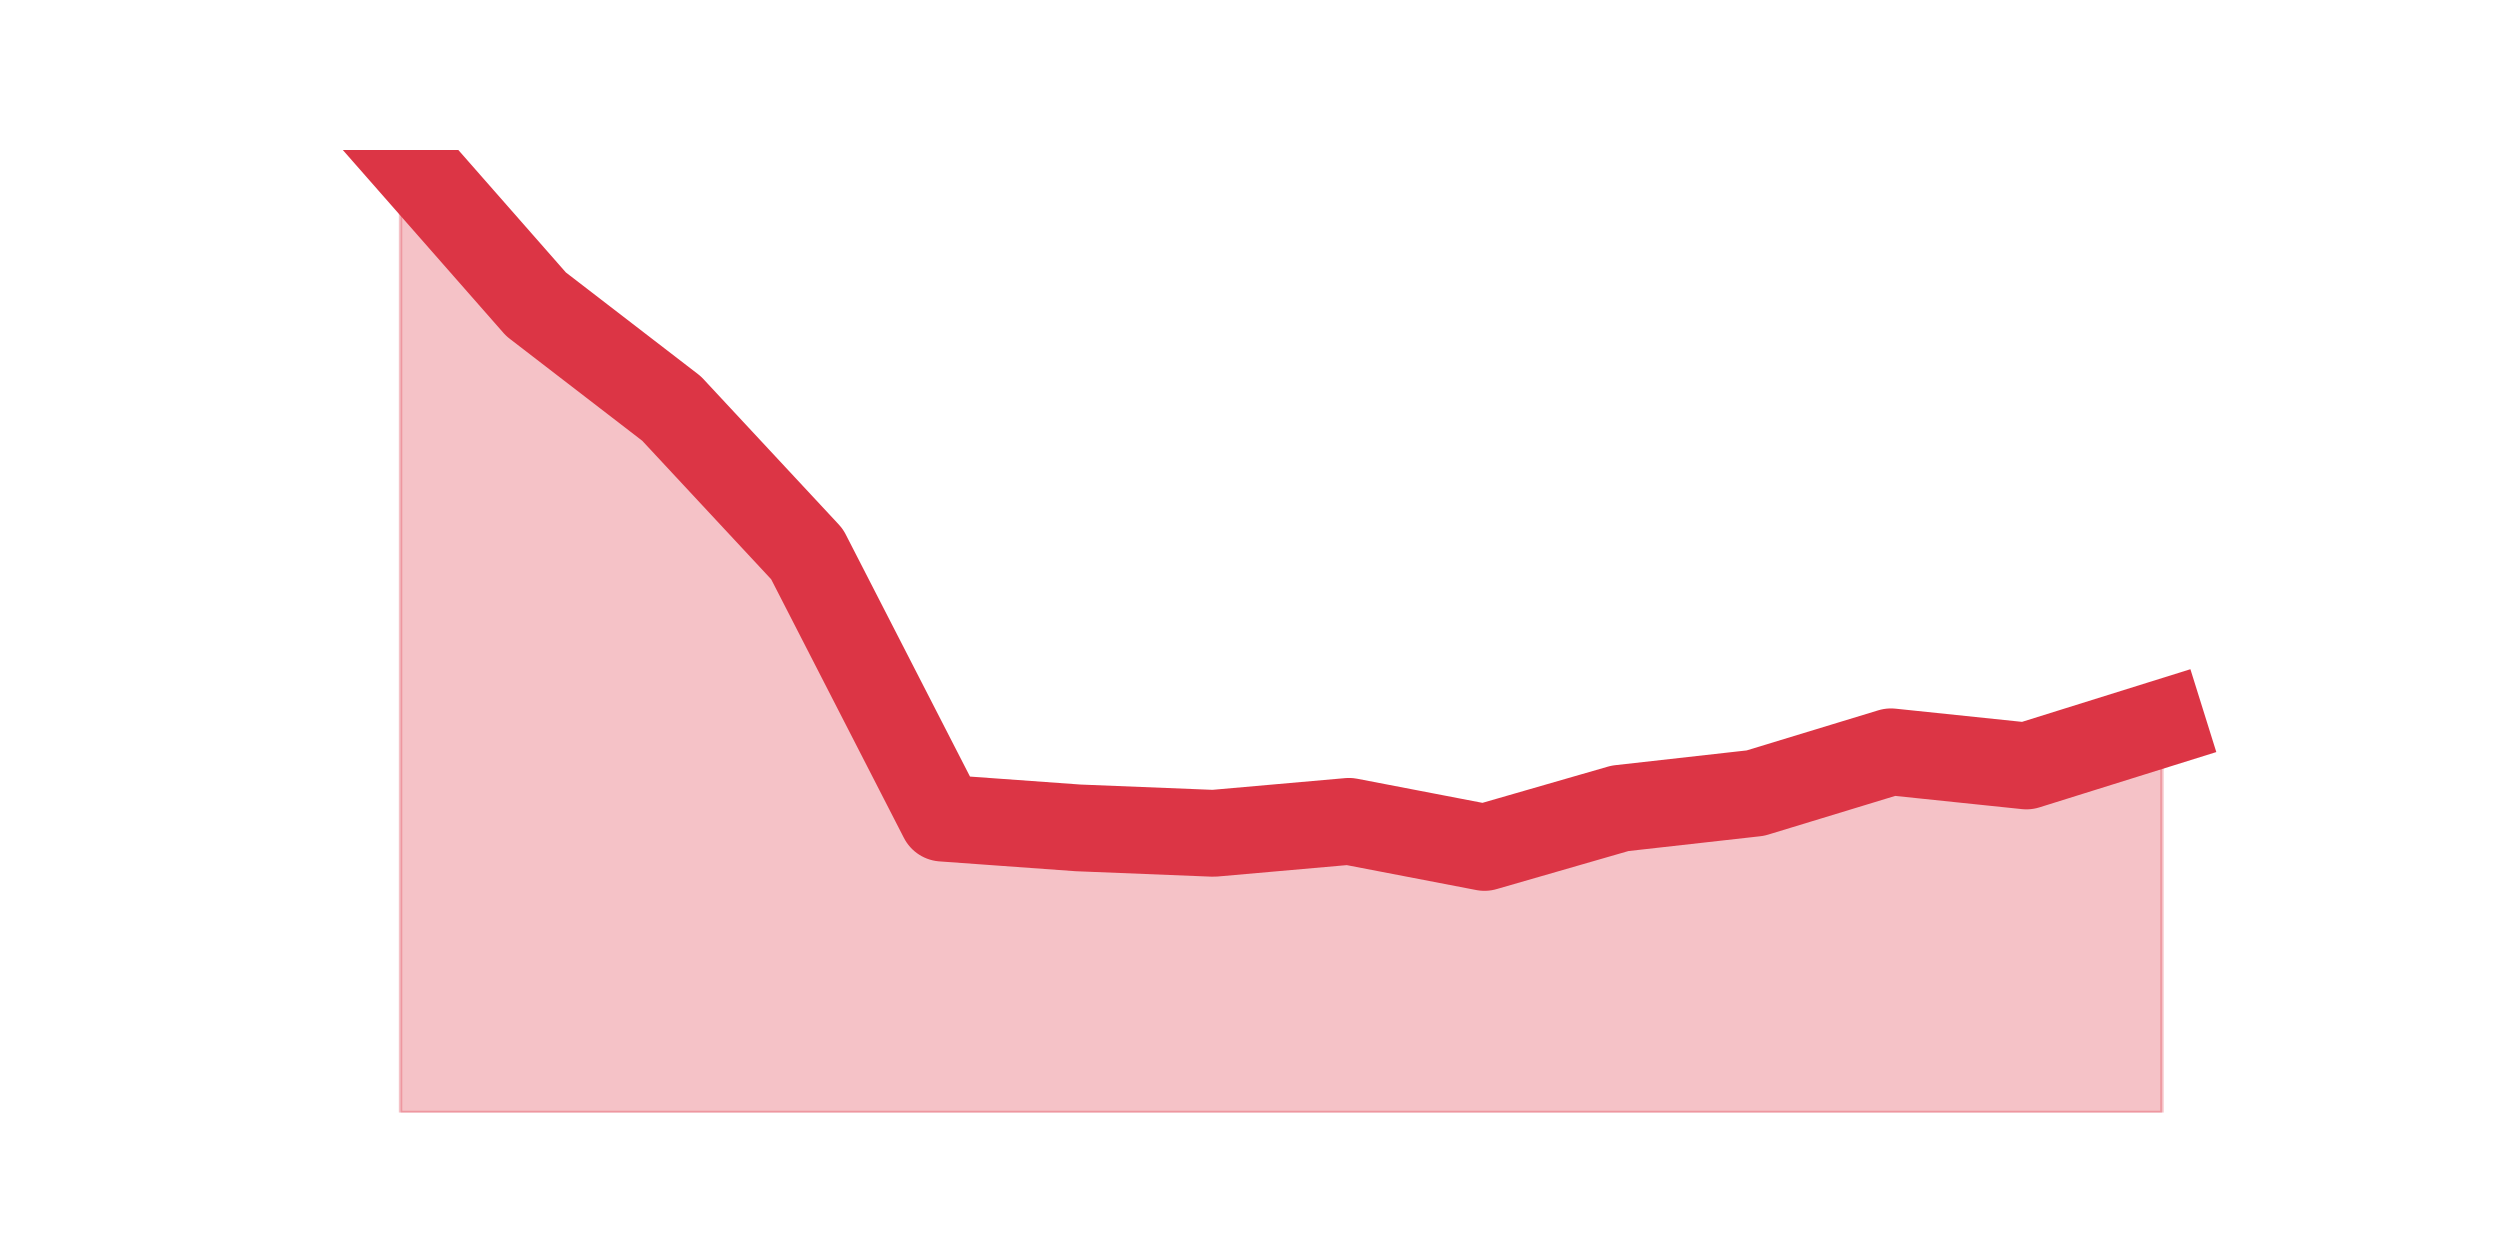 <?xml version="1.0" encoding="utf-8" standalone="no"?>
<!DOCTYPE svg PUBLIC "-//W3C//DTD SVG 1.1//EN"
  "http://www.w3.org/Graphics/SVG/1.1/DTD/svg11.dtd">
<svg height="360pt" version="1.1" viewBox="0 0 720 360" width="720pt" xmlns="http://www.w3.org/2000/svg" xmlns:xlink="http://www.w3.org/1999/xlink">
 <defs>
  <style type="text/css">*{stroke-linecap:butt;stroke-linejoin:round;}</style>
 </defs>
 <g id="figure_1">
  <g id="patch_1">
   <path d="M 0 360 
L 720 360 
L 720 0 
L 0 0 
z
" style="fill:none;"/>
  </g>
  <g id="axes_1">
   <g id="matplotlib.axis_1"/>
   <g id="matplotlib.axis_2"/>
   <g id="PolyCollection_1">
    <defs>
     <path d="M 115.364 -316.8 
L 115.364 -39.6 
L 154.385 -39.6 
L 193.406 -39.6 
L 232.427 -39.6 
L 271.448 -39.6 
L 310.469 -39.6 
L 349.49 -39.6 
L 388.51 -39.6 
L 427.531 -39.6 
L 466.552 -39.6 
L 505.573 -39.6 
L 544.594 -39.6 
L 583.615 -39.6 
L 622.636 -39.6 
L 622.636 -151.606 
L 622.636 -151.606 
L 583.615 -139.405 
L 544.594 -143.472 
L 505.573 -131.583 
L 466.552 -127.203 
L 427.531 -115.94 
L 388.51 -123.448 
L 349.49 -120.007 
L 310.469 -121.571 
L 271.448 -124.387 
L 232.427 -200.414 
L 193.406 -242.338 
L 154.385 -272.373 
L 115.364 -316.8 
z
" id="me211b49f32" style="stroke:#dc3545;stroke-opacity:0.3;"/>
    </defs>
    <g clip-path="url(#p3f74a8d53b)">
     <use style="fill:#dc3545;fill-opacity:0.3;stroke:#dc3545;stroke-opacity:0.3;" x="0" xlink:href="#me211b49f32" y="360"/>
    </g>
   </g>
   <g id="line2d_1">
    <path clip-path="url(#p3f74a8d53b)" d="M 115.364 43.2 
L 154.385 87.627 
L 193.406 117.662 
L 232.427 159.586 
L 271.448 235.613 
L 310.469 238.429 
L 349.49 239.993 
L 388.51 236.552 
L 427.531 244.06 
L 466.552 232.797 
L 505.573 228.417 
L 544.594 216.528 
L 583.615 220.595 
L 622.636 208.394 
" style="fill:none;stroke:#dc3545;stroke-linecap:square;stroke-width:25;"/>
   </g>
  </g>
 </g>
 <defs>
  <clipPath id="p3f74a8d53b">
   <rect height="277.2" width="558" x="90" y="43.2"/>
  </clipPath>
 </defs>
</svg>

